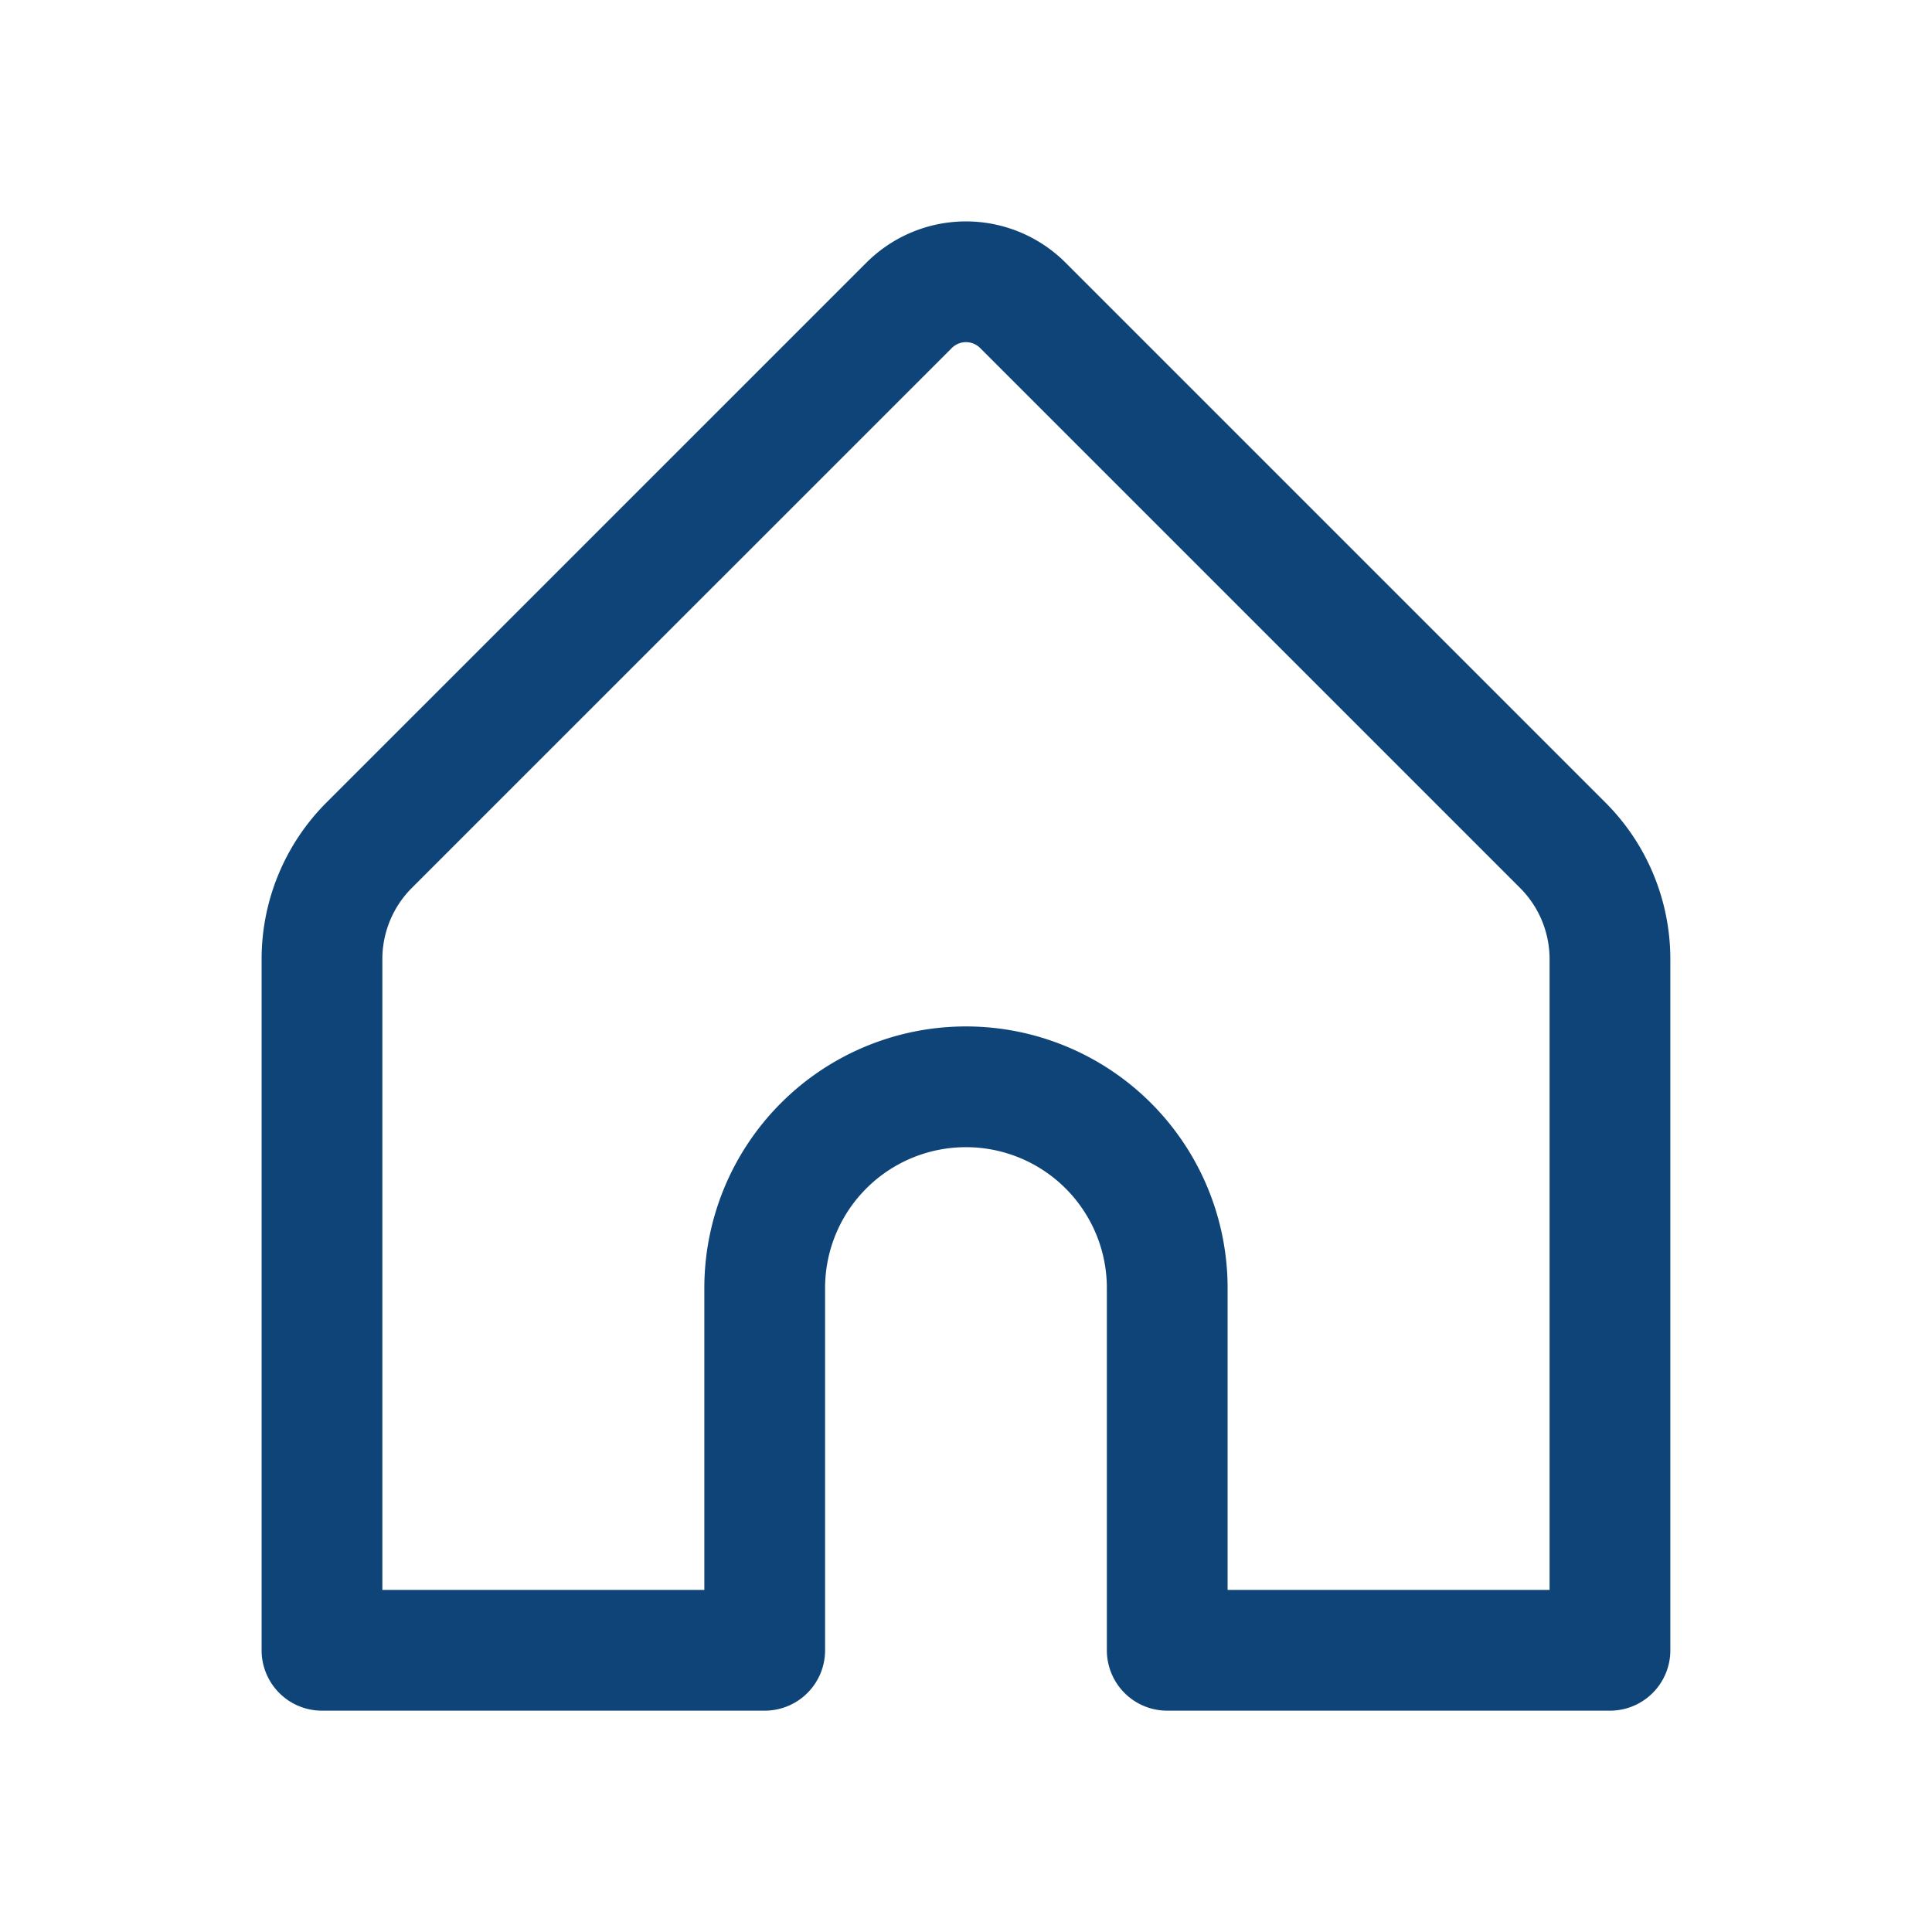 <svg id="Group_94" data-name="Group 94" xmlns="http://www.w3.org/2000/svg" width="32" height="32" viewBox="0 0 32 32">
  <g id="home-house.4">
    <path id="Path_21" data-name="Path 21" d="M11.333,26.167v-6a3.333,3.333,0,0,1,3.333-3.333h0A3.333,3.333,0,0,1,18,20.167v6h7.333V14.719a2.668,2.668,0,0,0-.781-1.885L15.609,3.891a1.332,1.332,0,0,0-1.885,0L4.781,12.833A2.668,2.668,0,0,0,4,14.719V26.167Z" transform="translate(1.333 1.167)" fill="none" stroke="#0f4478" stroke-linecap="round" stroke-linejoin="round" stroke-width="2"/>
    <rect id="Rectangle_65" data-name="Rectangle 65" width="32" height="32" fill="none"/>
  </g>
</svg>
